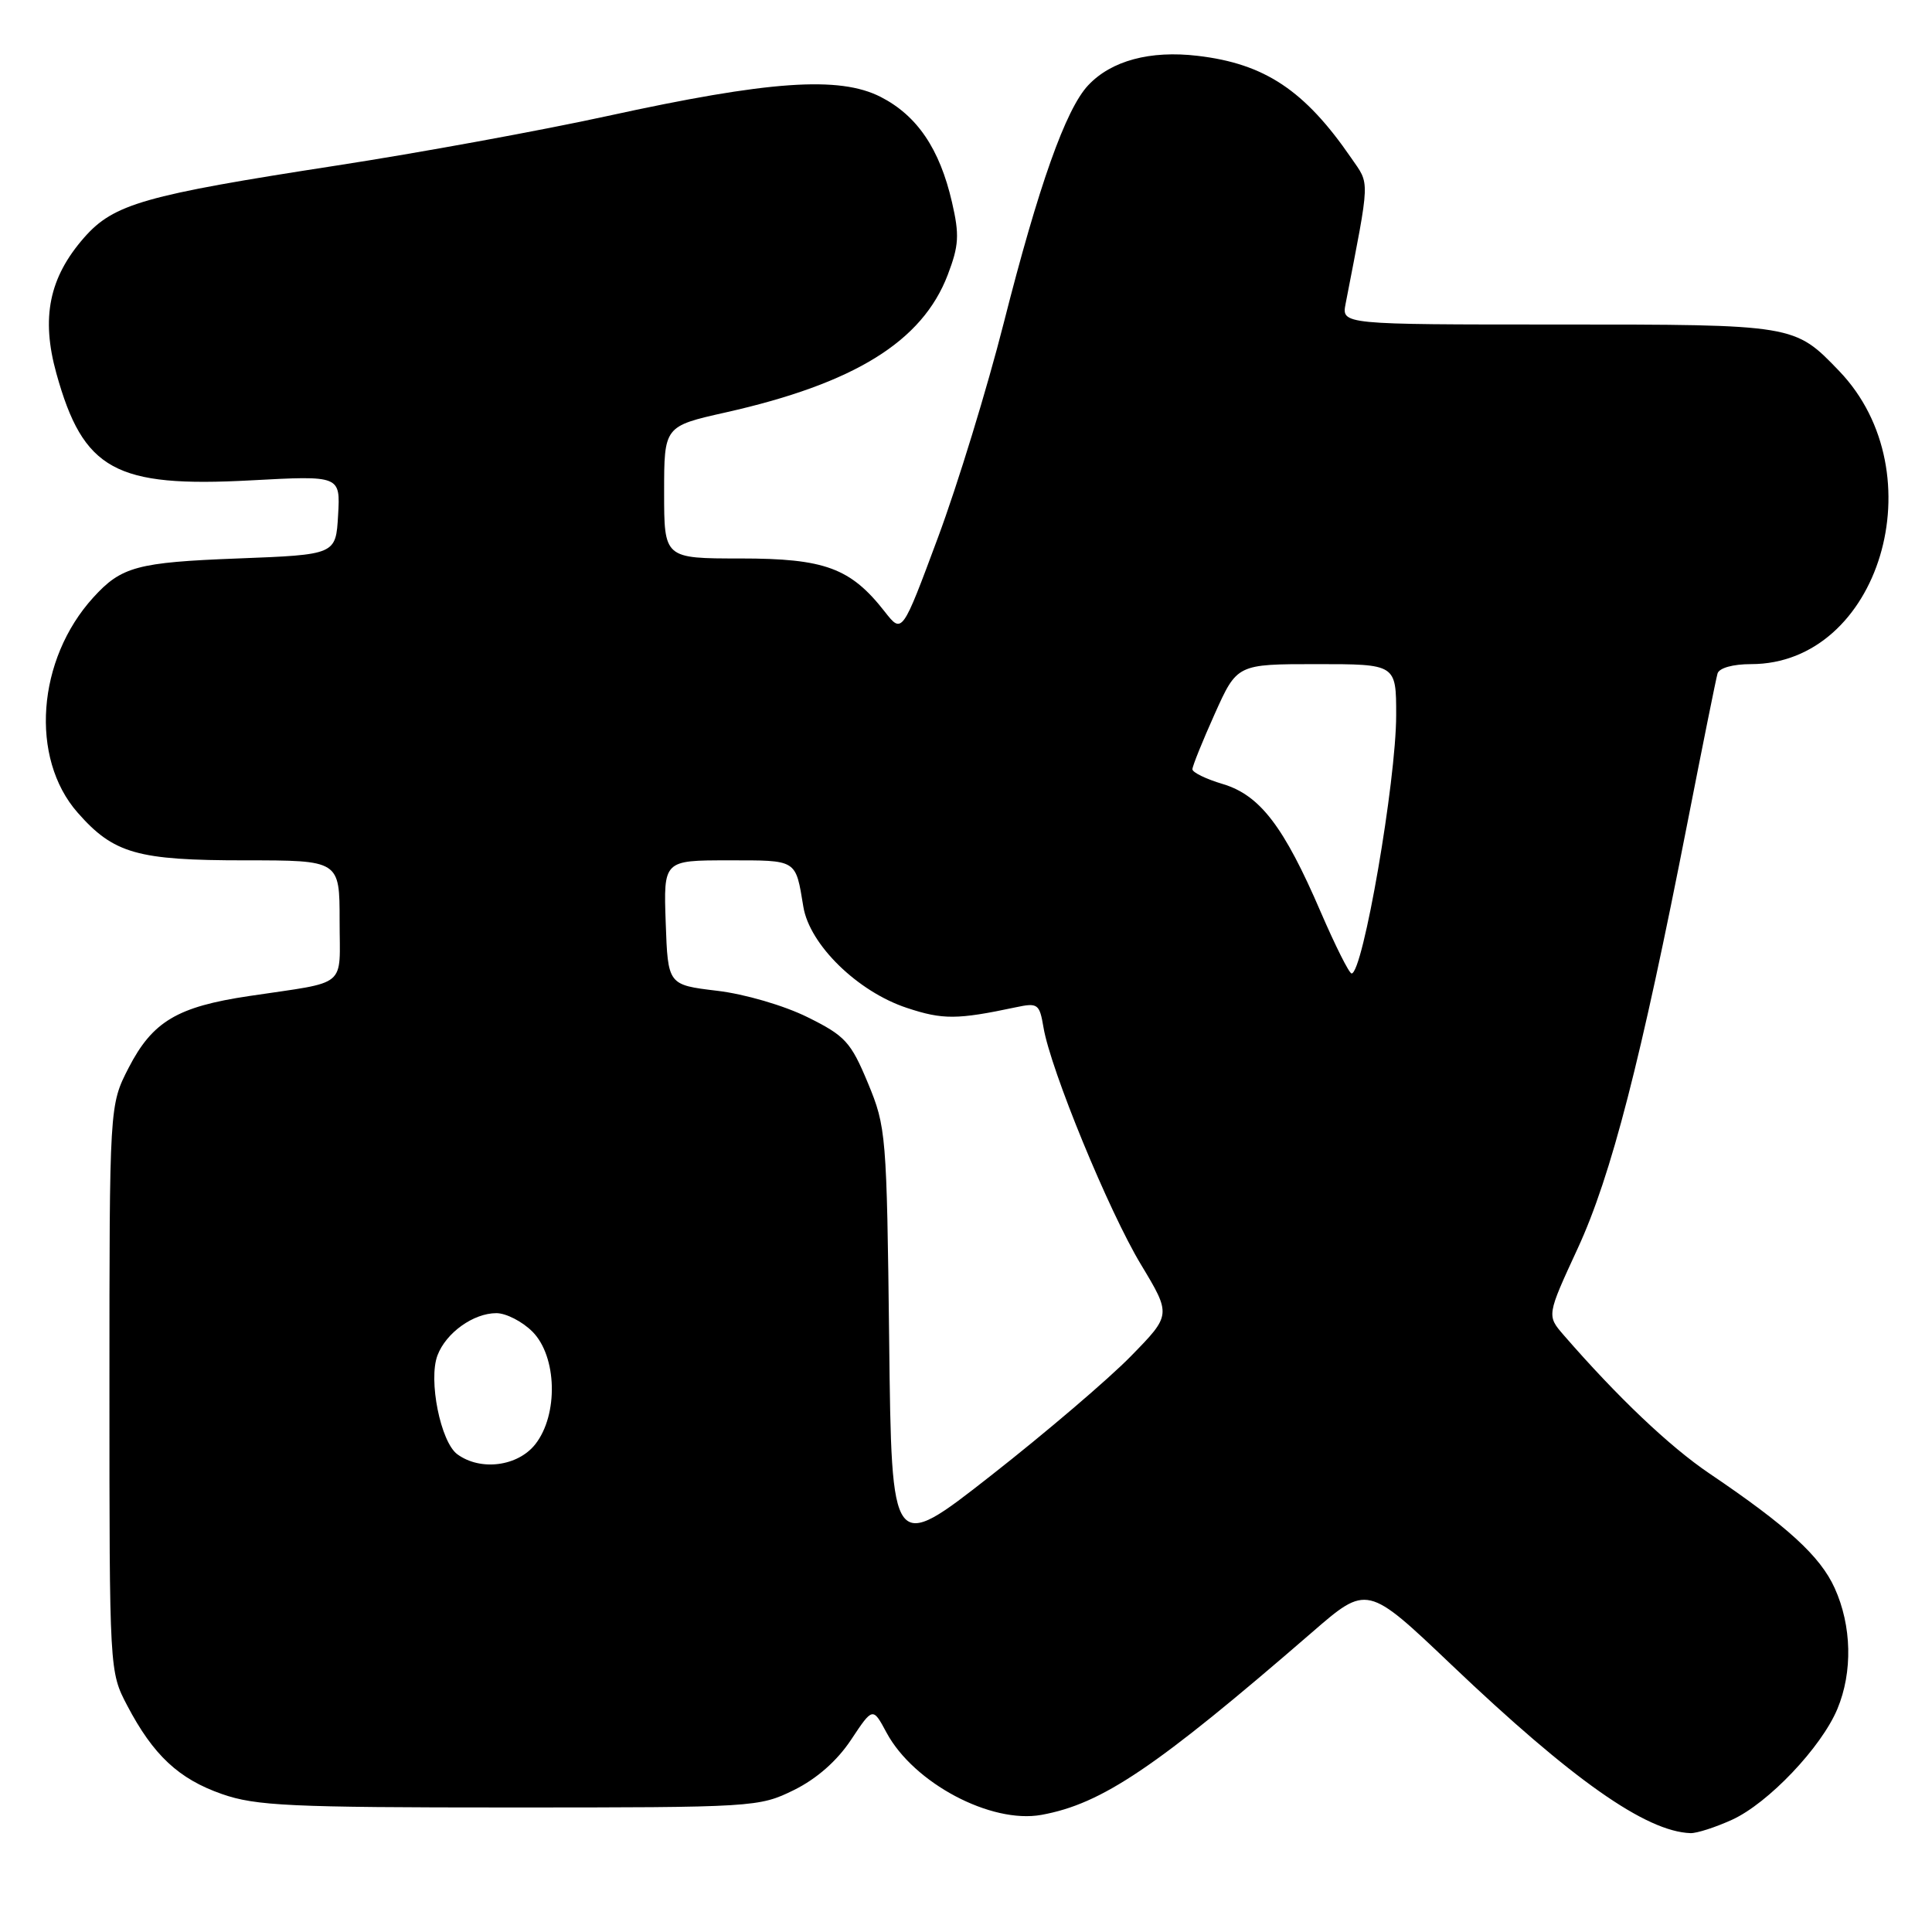 <?xml version="1.0" encoding="UTF-8" standalone="no"?>
<!DOCTYPE svg PUBLIC "-//W3C//DTD SVG 1.1//EN" "http://www.w3.org/Graphics/SVG/1.1/DTD/svg11.dtd" >
<svg xmlns="http://www.w3.org/2000/svg" xmlns:xlink="http://www.w3.org/1999/xlink" version="1.1" viewBox="0 0 256 256">
 <g >
 <path fill="currentColor"
d=" M 229.50 241.13 C 234.30 238.94 241.33 231.54 243.46 226.45 C 245.51 221.54 245.37 215.42 243.10 210.42 C 241.19 206.21 236.87 202.25 226.50 195.24 C 221.21 191.66 214.33 185.12 207.20 176.91 C 204.95 174.31 204.95 174.31 209.06 165.41 C 213.49 155.82 217.43 140.53 223.60 109.00 C 225.59 98.83 227.38 89.94 227.58 89.25 C 227.79 88.51 229.61 88.00 232.02 88.00 C 249.05 88.00 256.67 62.68 243.70 49.16 C 237.77 42.99 237.85 43.00 206.44 43.00 C 177.77 43.00 177.77 43.00 178.30 40.25 C 181.59 23.26 181.54 24.58 179.02 20.90 C 172.87 11.96 167.57 8.44 158.71 7.40 C 152.40 6.65 147.25 8.04 144.19 11.30 C 141.21 14.47 137.62 24.60 133.00 42.80 C 130.81 51.43 126.89 64.23 124.28 71.24 C 119.54 83.99 119.54 83.99 117.25 81.07 C 112.71 75.26 109.30 74.00 98.13 74.00 C 88.00 74.00 88.00 74.00 88.00 65.24 C 88.00 56.48 88.00 56.48 96.15 54.65 C 113.23 50.81 122.21 45.25 125.58 36.42 C 127.06 32.54 127.15 31.14 126.14 26.78 C 124.51 19.71 121.52 15.31 116.69 12.84 C 111.20 10.04 101.91 10.69 80.50 15.37 C 71.70 17.29 55.50 20.26 44.50 21.95 C 19.11 25.87 15.07 27.02 11.15 31.48 C 6.51 36.77 5.42 42.10 7.47 49.48 C 11.03 62.29 15.26 64.62 33.25 63.65 C 45.10 63.01 45.10 63.01 44.80 68.26 C 44.50 73.50 44.50 73.50 31.50 74.00 C 18.19 74.51 16.08 75.08 12.37 79.16 C 4.89 87.37 3.93 100.44 10.28 107.67 C 15.06 113.11 18.17 114.00 32.47 114.00 C 45.00 114.00 45.00 114.00 45.00 121.98 C 45.00 131.06 46.29 129.99 33.01 131.98 C 23.48 133.40 20.21 135.35 17.04 141.50 C 14.50 146.45 14.50 146.45 14.50 183.97 C 14.50 221.47 14.50 221.50 16.86 226.00 C 20.31 232.57 23.68 235.72 29.41 237.72 C 33.89 239.29 38.46 239.50 67.50 239.50 C 99.97 239.50 100.58 239.46 105.20 237.19 C 108.22 235.70 110.92 233.32 112.77 230.53 C 115.65 226.19 115.65 226.19 117.48 229.60 C 121.08 236.27 131.30 241.69 138.00 240.48 C 146.03 239.02 153.13 234.23 173.83 216.31 C 181.15 209.96 181.15 209.96 192.33 220.60 C 208.32 235.82 218.07 242.69 224.00 242.90 C 224.82 242.93 227.30 242.13 229.50 241.13 Z  M 117.82 177.67 C 117.50 150.27 117.42 149.34 115.00 143.50 C 112.73 138.05 111.99 137.25 107.00 134.78 C 103.90 133.24 98.67 131.71 95.00 131.28 C 88.50 130.50 88.50 130.50 88.21 122.25 C 87.92 114.00 87.92 114.00 96.49 114.00 C 105.70 114.00 105.40 113.81 106.45 120.16 C 107.28 125.18 113.63 131.39 120.16 133.55 C 124.92 135.13 126.83 135.12 134.60 133.47 C 137.52 132.85 137.74 133.01 138.27 136.15 C 139.21 141.74 146.92 160.50 151.19 167.57 C 155.20 174.23 155.20 174.23 149.85 179.70 C 146.91 182.71 138.57 189.83 131.32 195.51 C 118.14 205.84 118.14 205.84 117.82 177.67 Z  M 60.60 192.70 C 58.38 191.07 56.73 182.85 57.97 179.59 C 59.10 176.60 62.73 174.00 65.77 174.00 C 67.05 174.00 69.20 175.10 70.55 176.45 C 73.81 179.72 74.01 187.45 70.93 191.37 C 68.61 194.31 63.68 194.95 60.60 192.70 Z  M 175.00 120.84 C 170.13 109.52 166.96 105.37 162.03 103.89 C 159.81 103.23 158.00 102.35 158.00 101.93 C 158.00 101.52 159.33 98.22 160.96 94.59 C 163.92 88.00 163.92 88.00 174.46 88.00 C 185.00 88.00 185.00 88.00 185.00 94.75 C 185.00 103.50 180.59 129.02 179.09 128.99 C 178.77 128.98 176.93 125.31 175.00 120.84 Z "/>
</g>
</svg>